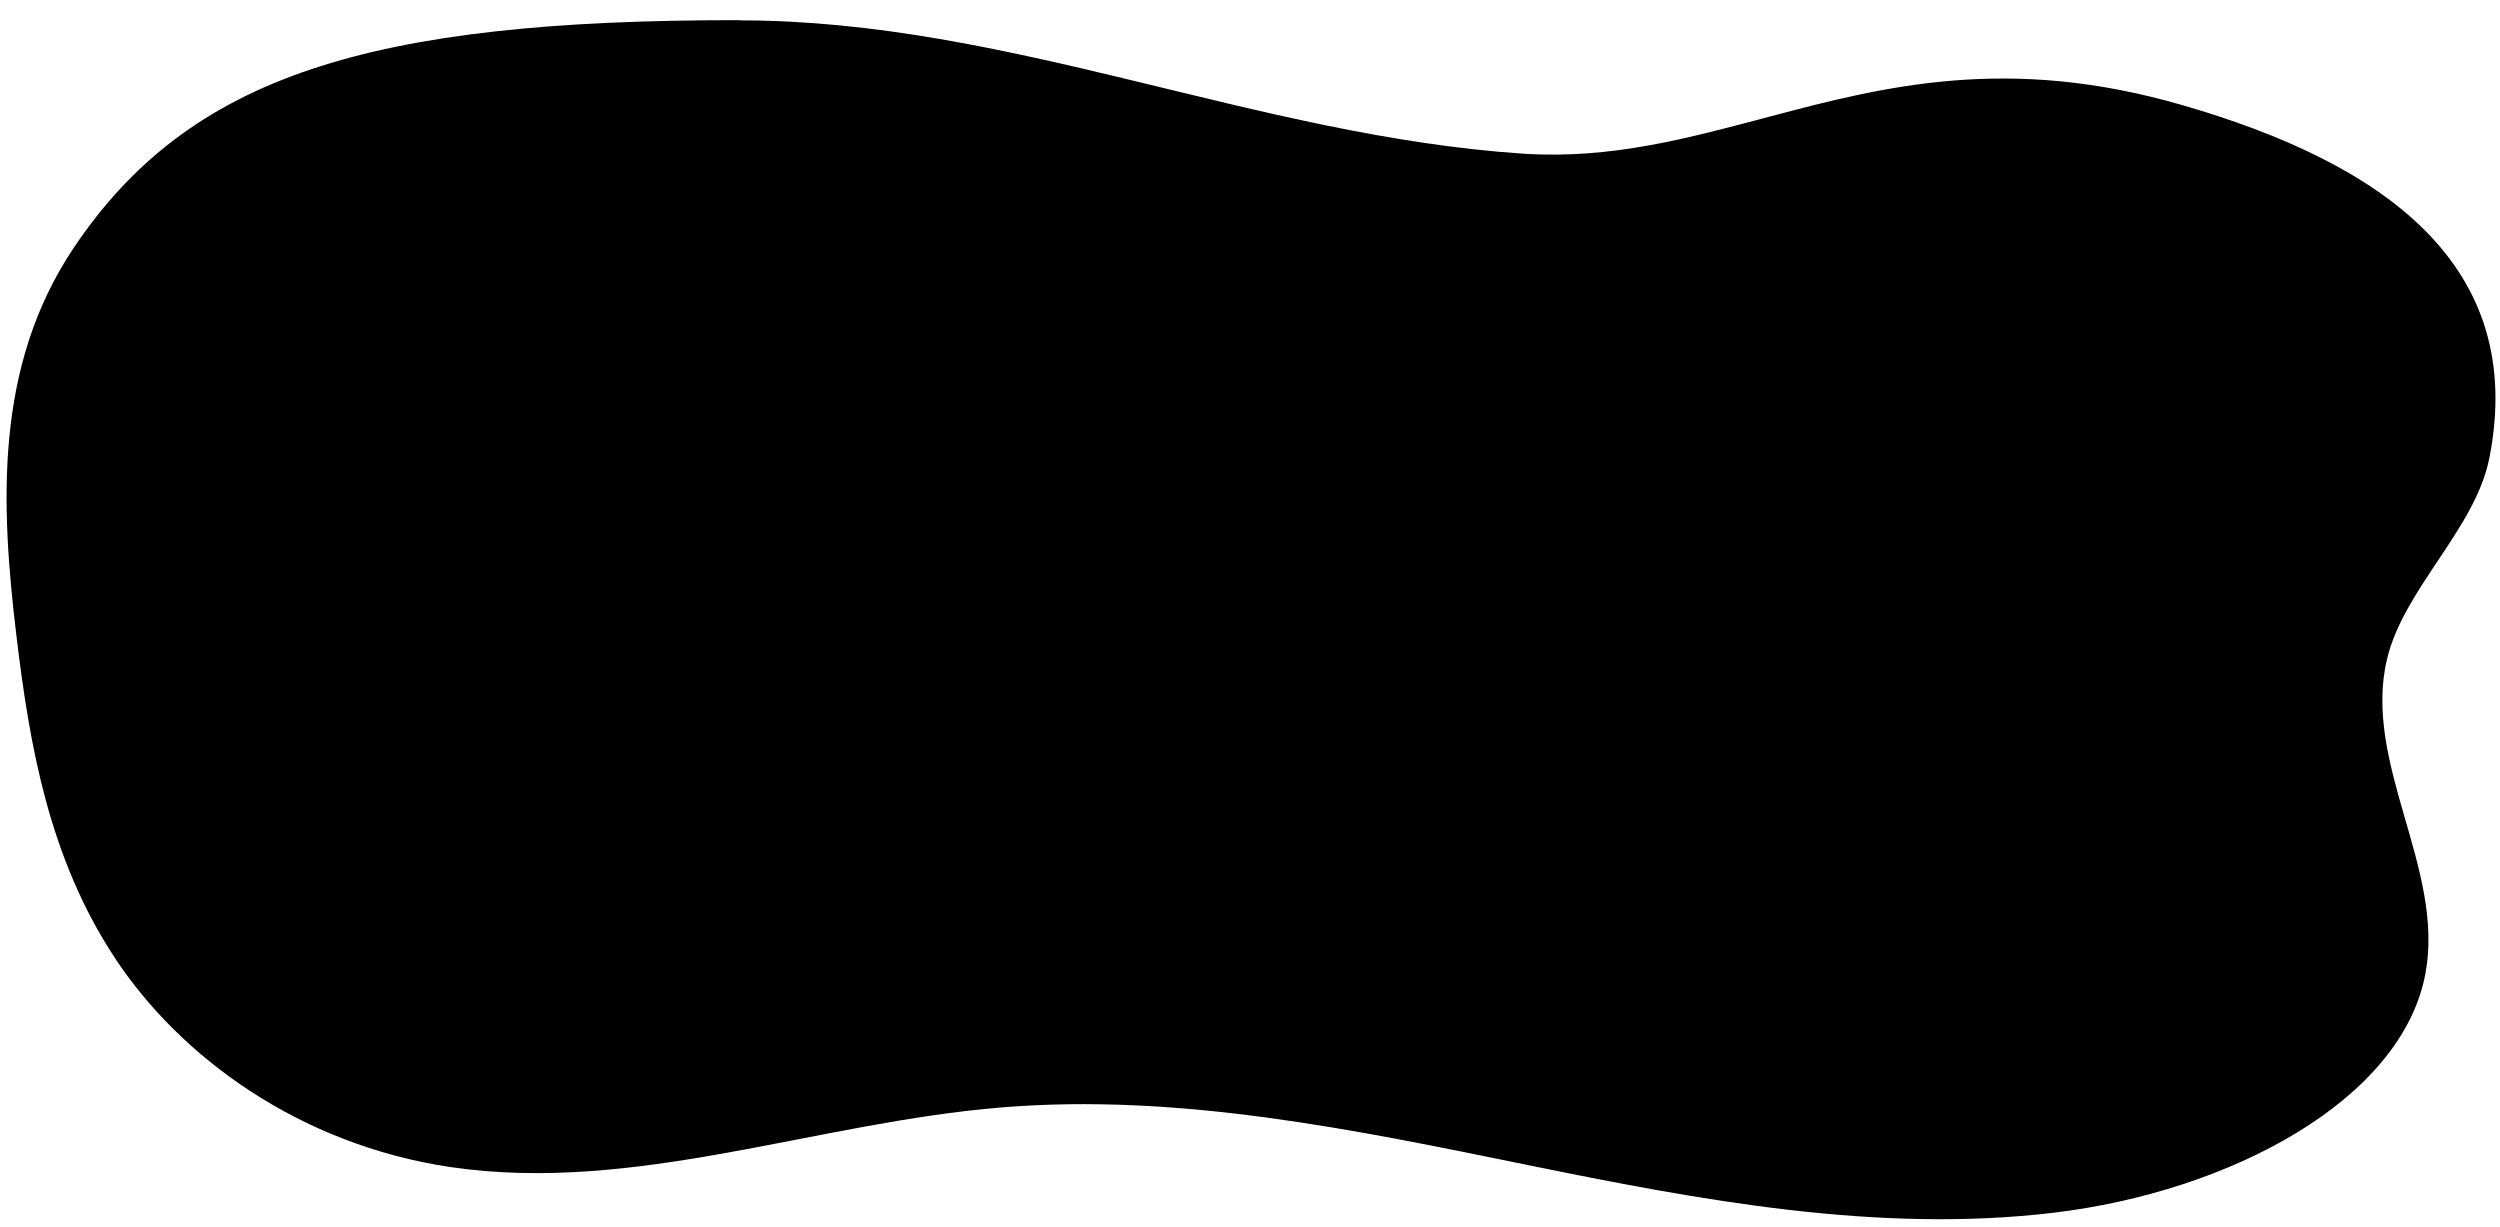 <svg width="110" height="54" viewBox="0 0 110 54" fill="none" xmlns="http://www.w3.org/2000/svg">
<path d="M32.419 0.887C16.309 0.887 8.33 3.295 3.22 10.94C-0.25 16.147 0.03 22.202 0.72 27.952C1.3 32.798 2.15 37.729 5.04 42.127C7.93 46.526 13.2 50.372 19.83 51.352C27.9 52.542 35.899 49.391 44.089 48.725C51.879 48.087 59.65 49.715 67.2 51.257C74.75 52.799 82.61 54.284 90.35 53.361C98.09 52.438 105.68 48.42 106.72 42.832C107.58 38.215 103.939 33.588 105.029 28.999C105.769 25.896 108.909 23.278 109.529 20.165C111.219 11.625 104.809 7.16 95.999 4.619C88.4 2.419 82.969 3.771 77.859 5.133C74.299 6.075 70.889 7.018 67.009 6.761C55.219 5.97 44.409 0.906 32.569 0.896C32.519 0.887 32.469 0.887 32.419 0.887Z" fill="black"/>
</svg>
